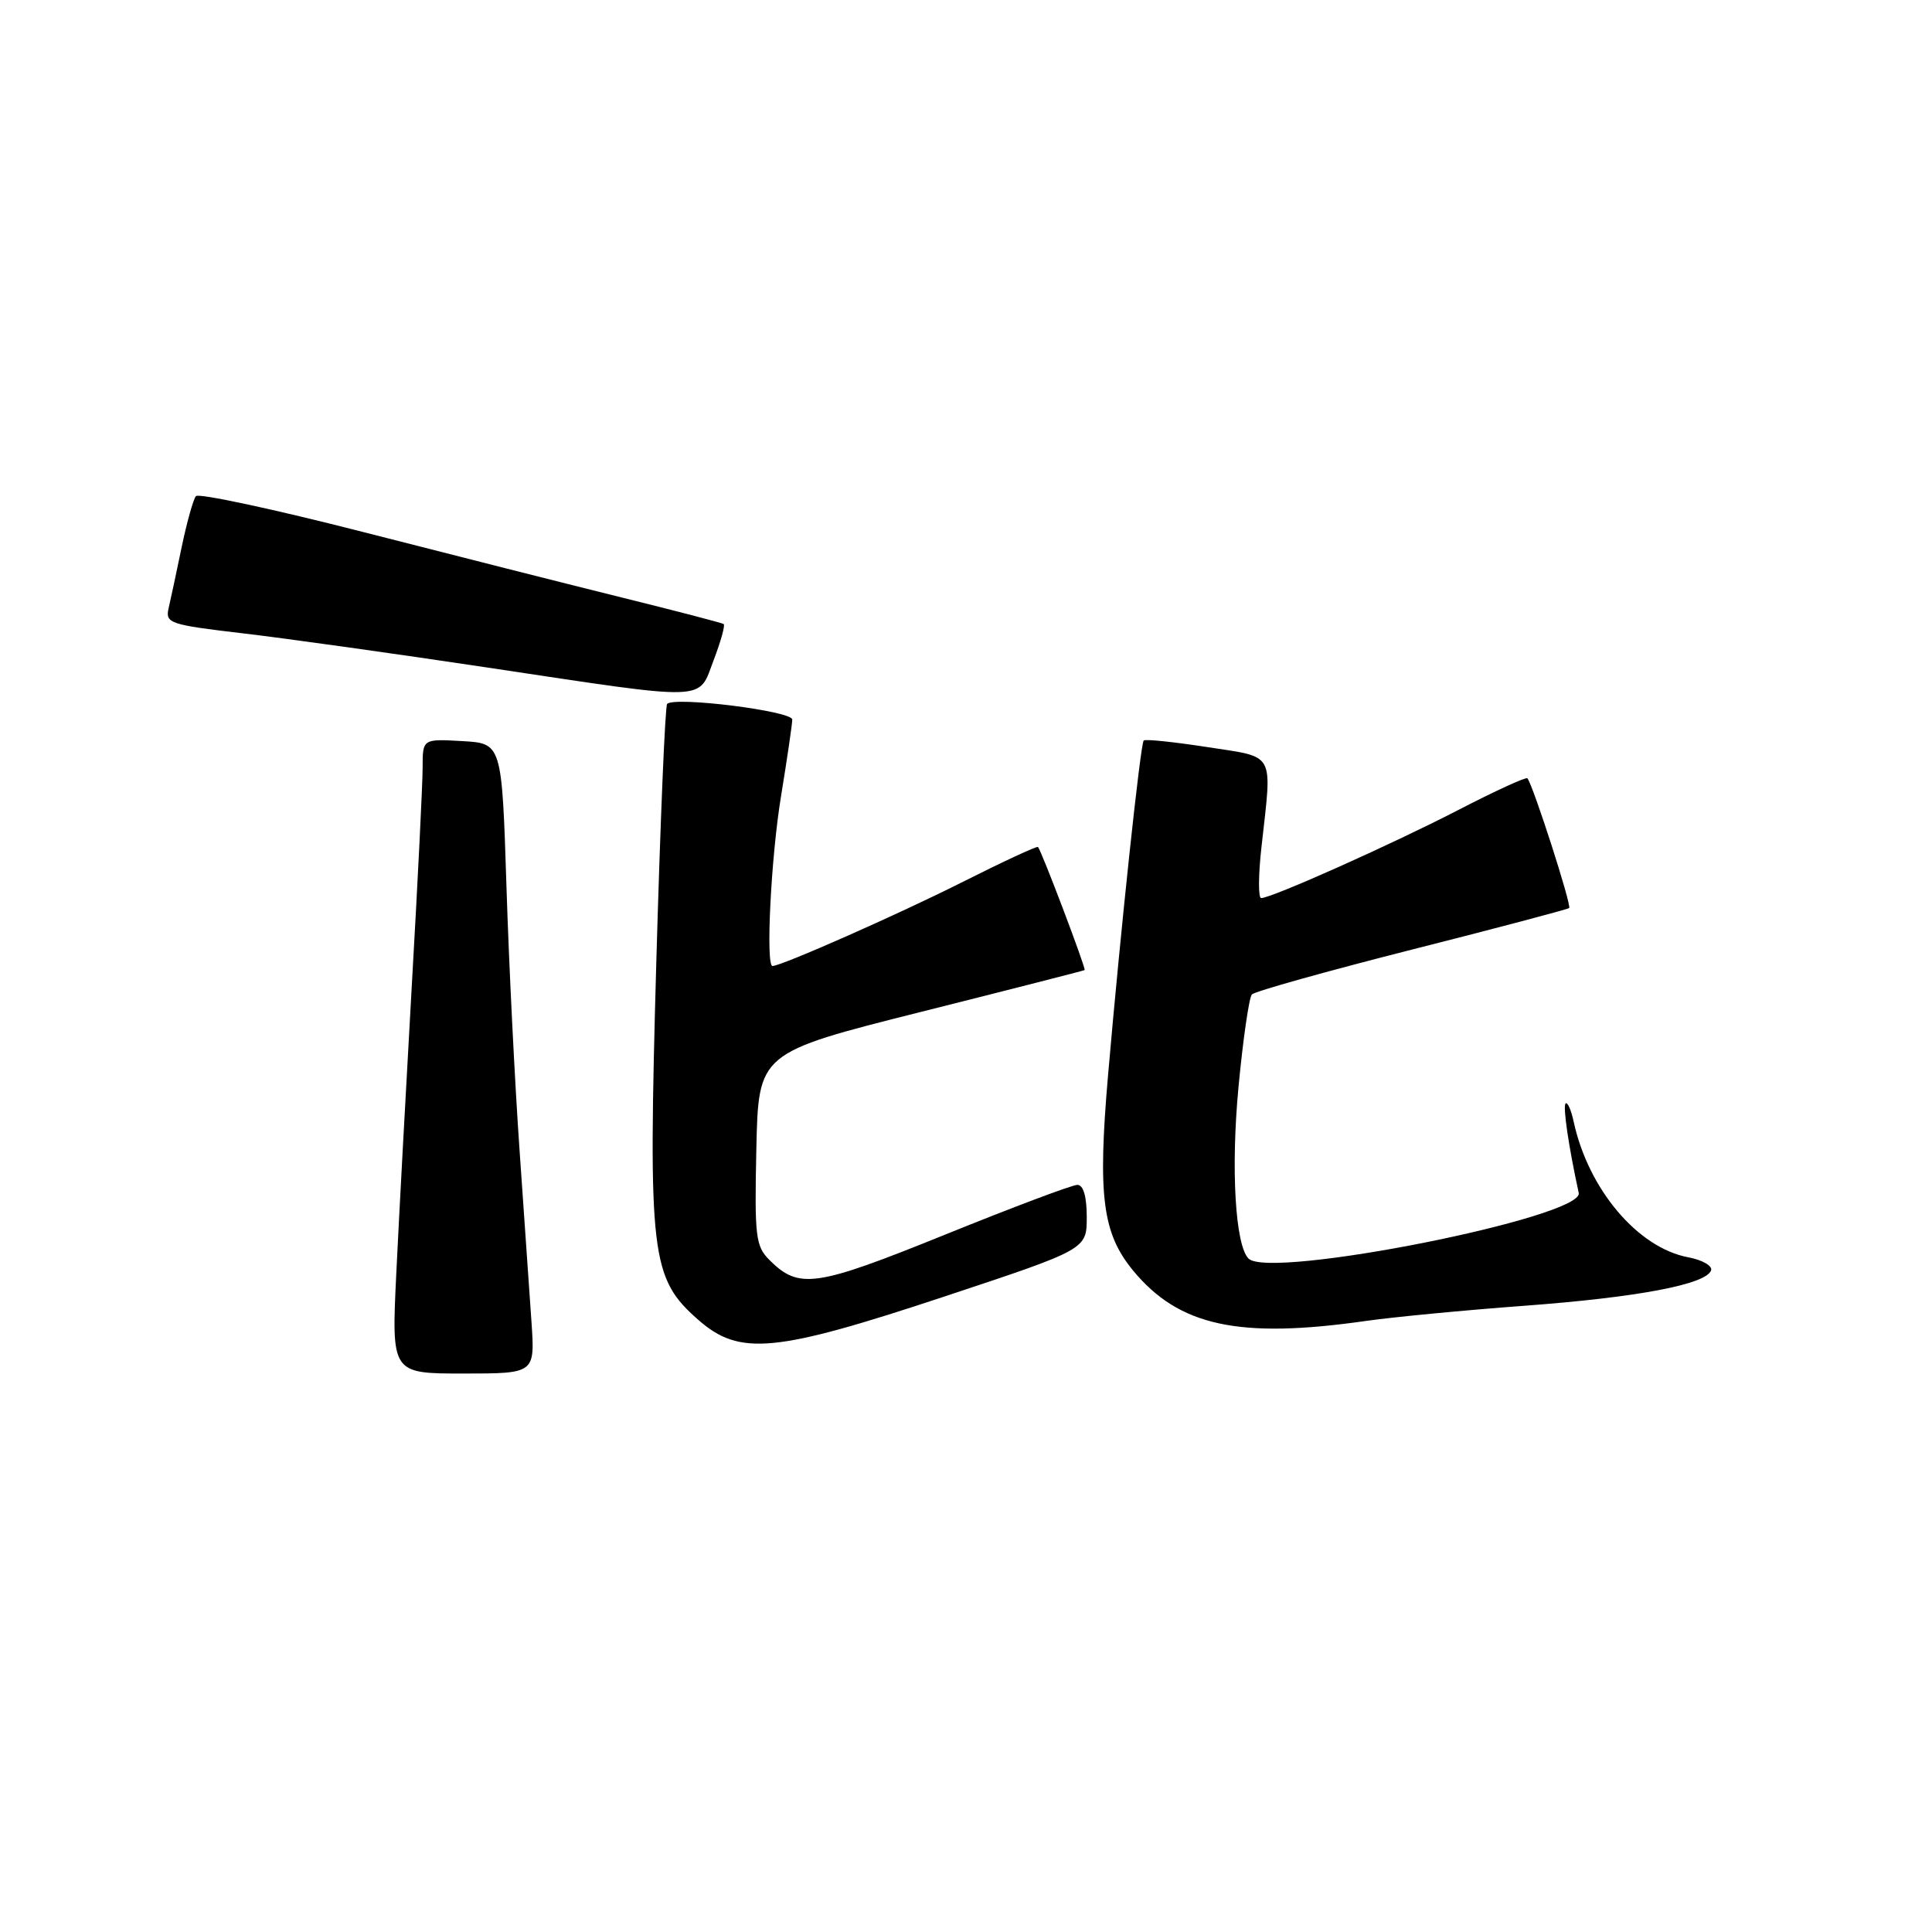 <?xml version="1.0" encoding="UTF-8" standalone="no"?>
<!DOCTYPE svg PUBLIC "-//W3C//DTD SVG 1.1//EN" "http://www.w3.org/Graphics/SVG/1.1/DTD/svg11.dtd" >
<svg xmlns="http://www.w3.org/2000/svg" xmlns:xlink="http://www.w3.org/1999/xlink" version="1.1" viewBox="0 0 256 256">
 <g >
 <path fill="currentColor"
d=" M 70.43 175.25 C 70.18 171.54 69.47 161.30 68.85 152.50 C 68.23 143.70 67.44 127.95 67.11 117.50 C 66.50 98.50 66.50 98.50 61.25 98.20 C 56.00 97.90 56.00 97.90 56.00 101.70 C 56.00 103.79 55.36 116.75 54.57 130.50 C 53.79 144.25 52.86 161.46 52.51 168.75 C 51.87 182.00 51.87 182.00 61.38 182.00 C 70.88 182.00 70.88 182.00 70.43 175.25 Z  M 125.22 171.77 C 144.00 165.54 144.00 165.54 144.00 161.27 C 144.00 158.54 143.55 157.00 142.76 157.00 C 142.08 157.00 134.18 159.97 125.22 163.60 C 108.01 170.56 105.87 170.87 101.94 166.94 C 100.12 165.12 99.97 163.83 100.22 152.22 C 100.50 139.50 100.50 139.50 122.00 134.09 C 133.82 131.12 143.60 128.62 143.72 128.54 C 143.94 128.39 138.01 112.74 137.54 112.23 C 137.40 112.08 132.84 114.20 127.40 116.94 C 118.97 121.18 103.54 128.00 102.36 128.00 C 101.44 128.00 102.16 113.58 103.49 105.50 C 104.30 100.55 104.97 95.98 104.98 95.35 C 105.00 94.22 89.41 92.26 88.40 93.27 C 88.13 93.53 87.49 109.00 86.96 127.63 C 85.87 166.42 86.22 169.35 92.53 174.89 C 98.01 179.70 102.64 179.26 125.22 171.77 Z  M 181.00 175.03 C 184.57 174.52 194.03 173.61 202.00 173.02 C 217.07 171.90 226.11 170.18 226.73 168.32 C 226.92 167.73 225.57 166.95 223.71 166.60 C 217.02 165.35 210.46 157.59 208.52 148.63 C 208.18 147.05 207.70 145.97 207.45 146.22 C 207.07 146.60 207.83 151.81 209.19 158.07 C 209.89 161.29 168.27 169.57 165.44 166.77 C 163.68 165.02 163.08 154.88 164.11 144.00 C 164.71 137.68 165.51 132.17 165.88 131.77 C 166.26 131.36 175.78 128.70 187.03 125.84 C 198.29 122.99 207.69 120.50 207.92 120.32 C 208.29 120.03 203.16 104.09 202.39 103.13 C 202.22 102.92 198.06 104.83 193.15 107.37 C 184.31 111.93 168.49 119.00 167.11 119.00 C 166.72 119.00 166.73 115.96 167.15 112.25 C 168.57 99.42 169.12 100.42 159.96 98.99 C 155.54 98.31 151.75 97.91 151.55 98.12 C 151.11 98.55 148.48 123.28 146.82 142.50 C 145.44 158.46 146.08 163.42 150.13 168.34 C 156.21 175.72 164.16 177.44 181.00 175.03 Z  M 94.56 87.48 C 95.51 84.99 96.11 82.84 95.89 82.69 C 95.68 82.54 89.65 80.97 82.50 79.20 C 75.35 77.43 59.85 73.50 48.06 70.48 C 36.26 67.46 26.32 65.33 25.96 65.74 C 25.61 66.16 24.76 69.20 24.07 72.50 C 23.39 75.80 22.61 79.45 22.34 80.60 C 21.89 82.58 22.47 82.78 32.18 83.92 C 37.86 84.59 52.40 86.62 64.50 88.44 C 94.35 92.92 92.46 92.98 94.56 87.48 Z "/>
</g>
</svg>